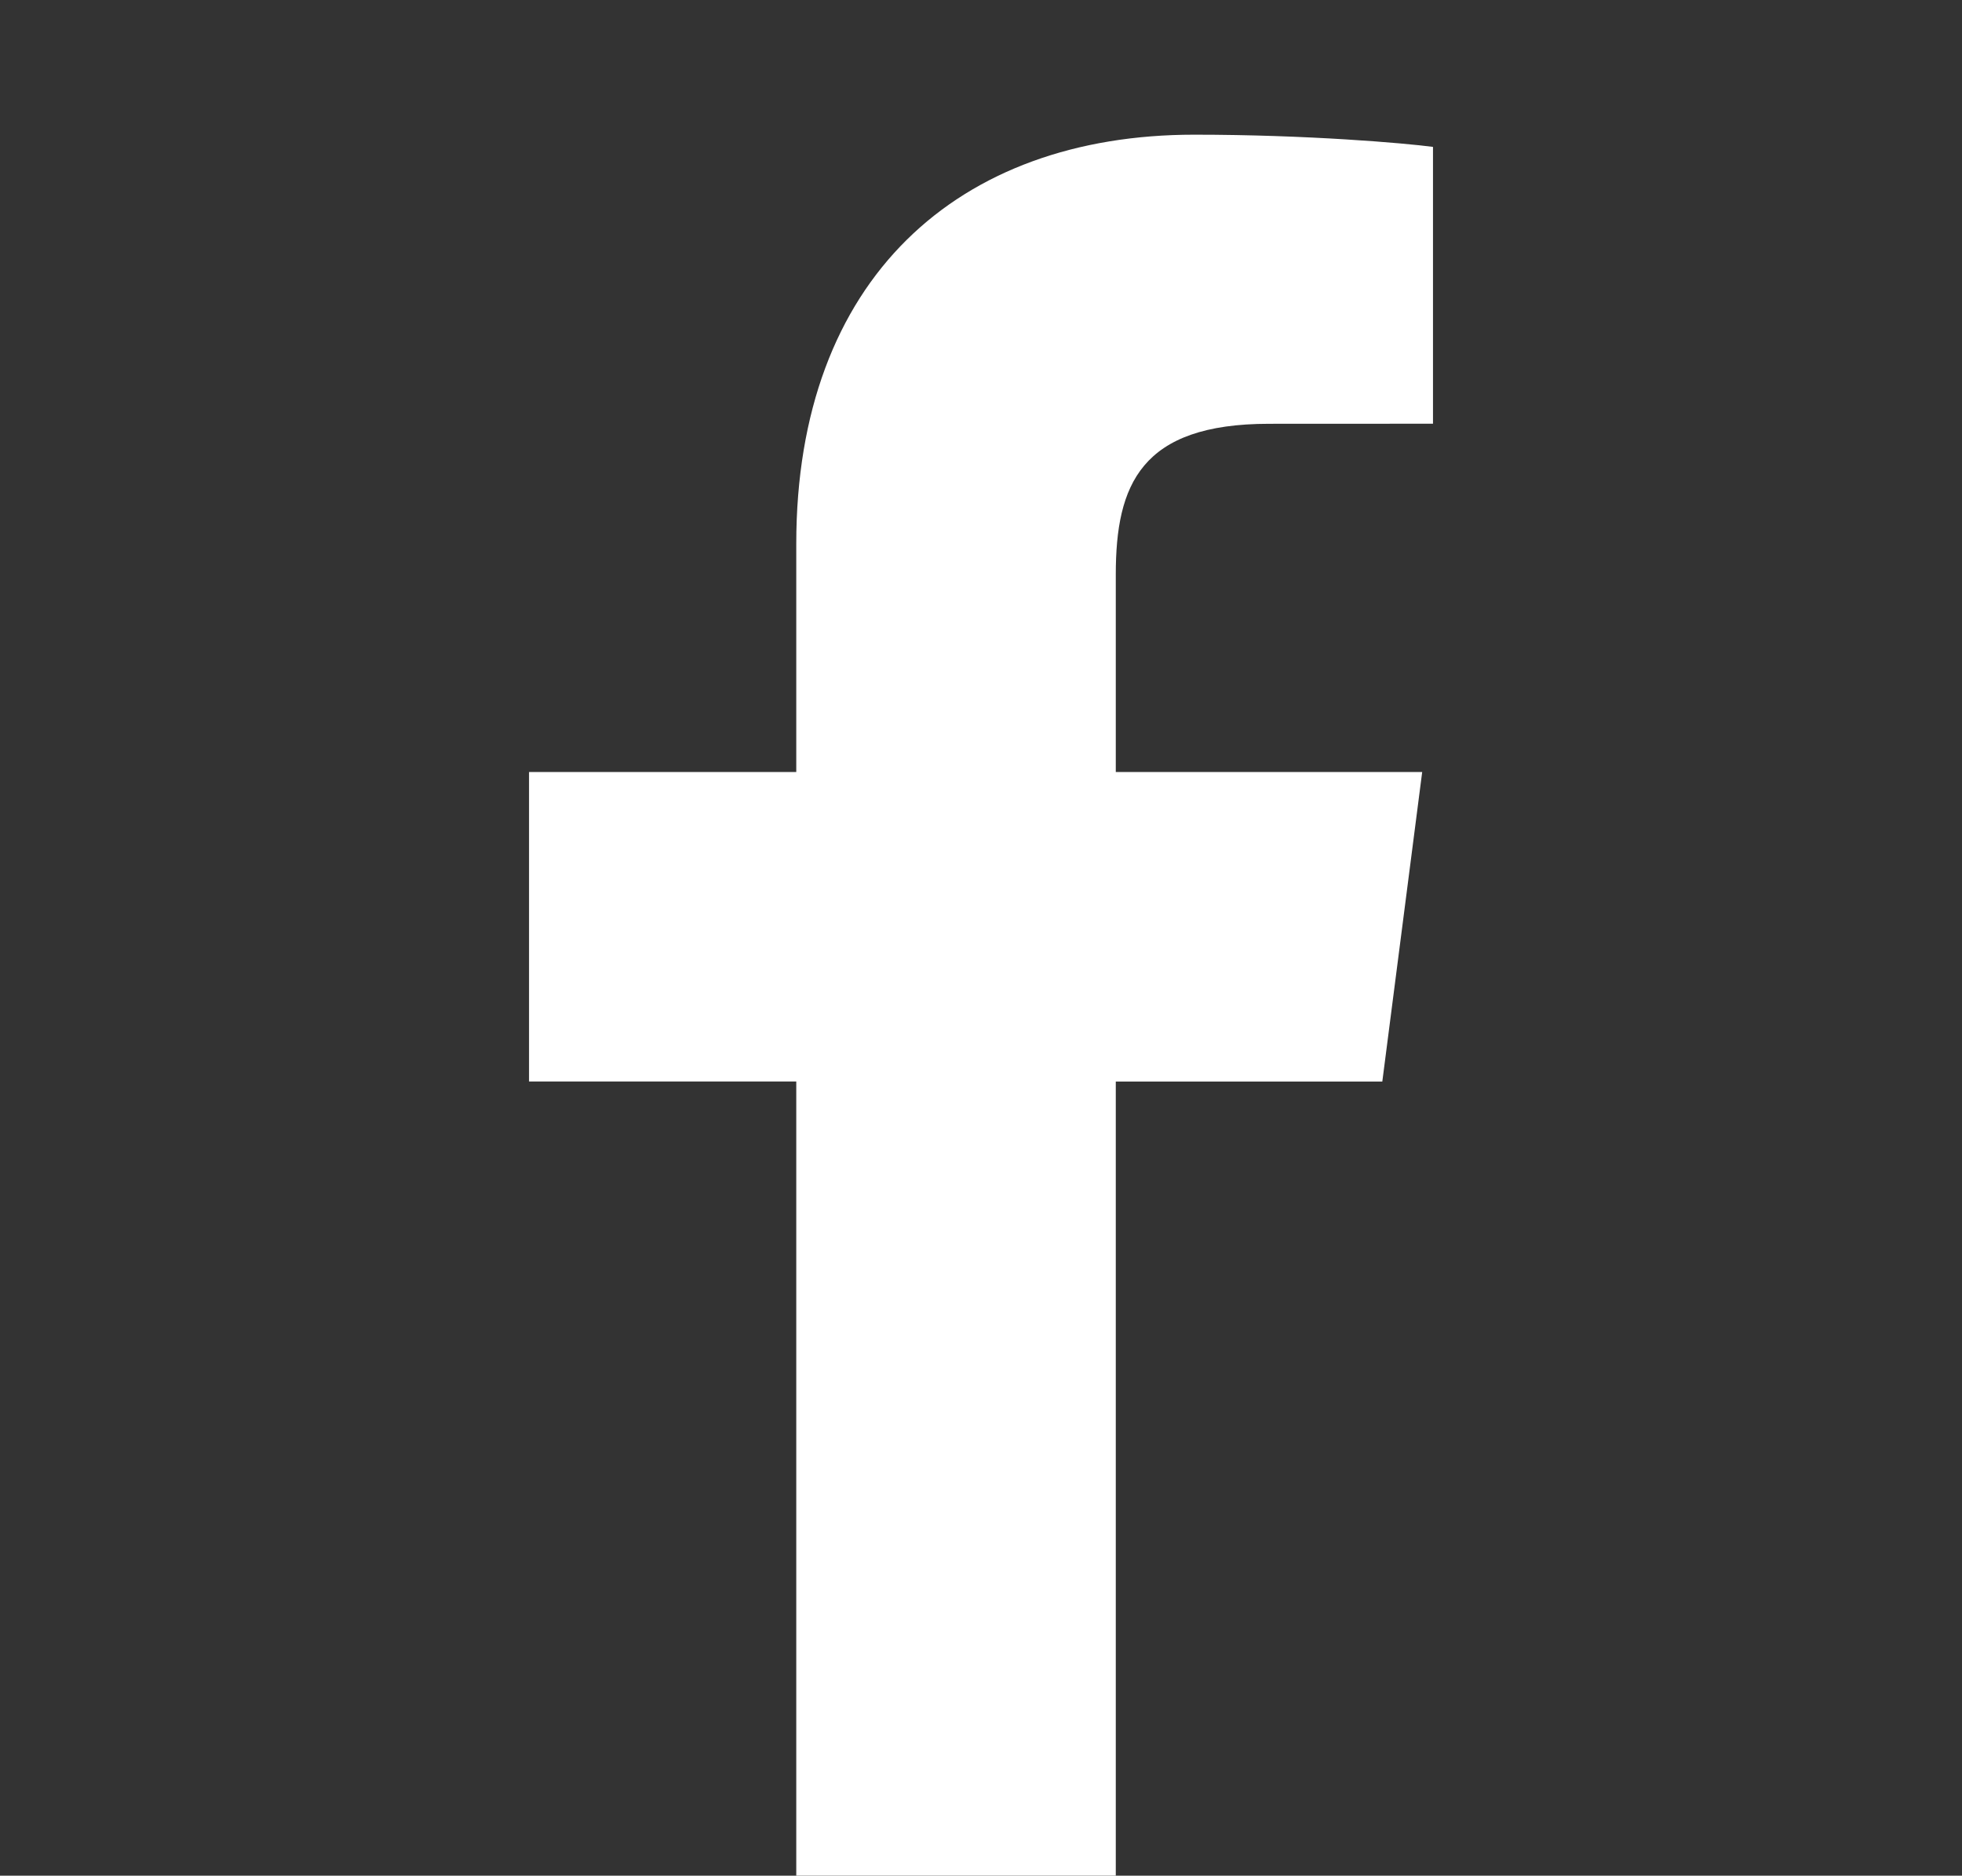 <?xml version="1.0" encoding="utf-8"?>
<!-- Generator: Adobe Illustrator 15.0.0, SVG Export Plug-In . SVG Version: 6.00 Build 0)  -->
<!DOCTYPE svg PUBLIC "-//W3C//DTD SVG 1.1//EN" "http://www.w3.org/Graphics/SVG/1.1/DTD/svg11.dtd">
<svg version="1.1"
	 id="svg3070" inkscape:version="0.48.0 r9654" sodipodi:docname="New document 4" xmlns:inkscape="http://www.inkscape.org/namespaces/inkscape" xmlns:cc="http://creativecommons.org/ns#" xmlns:dc="http://purl.org/dc/elements/1.1/" xmlns:sodipodi="http://sodipodi.sourceforge.net/DTD/sodipodi-0.dtd" xmlns:rdf="http://www.w3.org/1999/02/22-rdf-syntax-ns#" xmlns:svg="http://www.w3.org/2000/svg"
	 xmlns="http://www.w3.org/2000/svg" xmlns:xlink="http://www.w3.org/1999/xlink" x="0px" y="0px" width="53.385px"
	 height="51.028px" viewBox="224.73 14.583 53.385 51.028" enable-background="new 224.73 14.583 53.385 51.028"
	 xml:space="preserve">
<rect x="224.73" y="14.583" width="53.385" height="51.028" fill="#333333" stroke="none"/>
<sodipodi:namedview  id="base" inkscape:pageopacity="0.0" inkscape:pageshadow="2" inkscape:document-units="px" inkscape:current-layer="layer1" inkscape:window-width="1280" inkscape:window-height="750" inkscape:window-x="-8" inkscape:window-y="-8" fit-margin-right="0" fit-margin-bottom="0" inkscape:zoom="2.8" inkscape:cx="142.93233" borderopacity="1.0" showgrid="false" bordercolor="#666666" fit-margin-left="0" inkscape:cy="33.703355" pagecolor="#ffffff" fit-margin-top="0" inkscape:window-maximized="1">
	</sodipodi:namedview>
<path id="f" fill="#FFFFFF" d="M255.09,65.611V44.006h7.252l1.085-8.42h-8.337V30.21c0-2.438,0.678-4.098,4.172-4.098l4.459-0.002
	v-7.531c-0.771-0.102-3.417-0.332-6.497-0.332c-6.428,0-10.828,3.923-10.828,11.13v6.208h-7.271v8.42h7.271v21.604H255.09z"/>
</svg>
